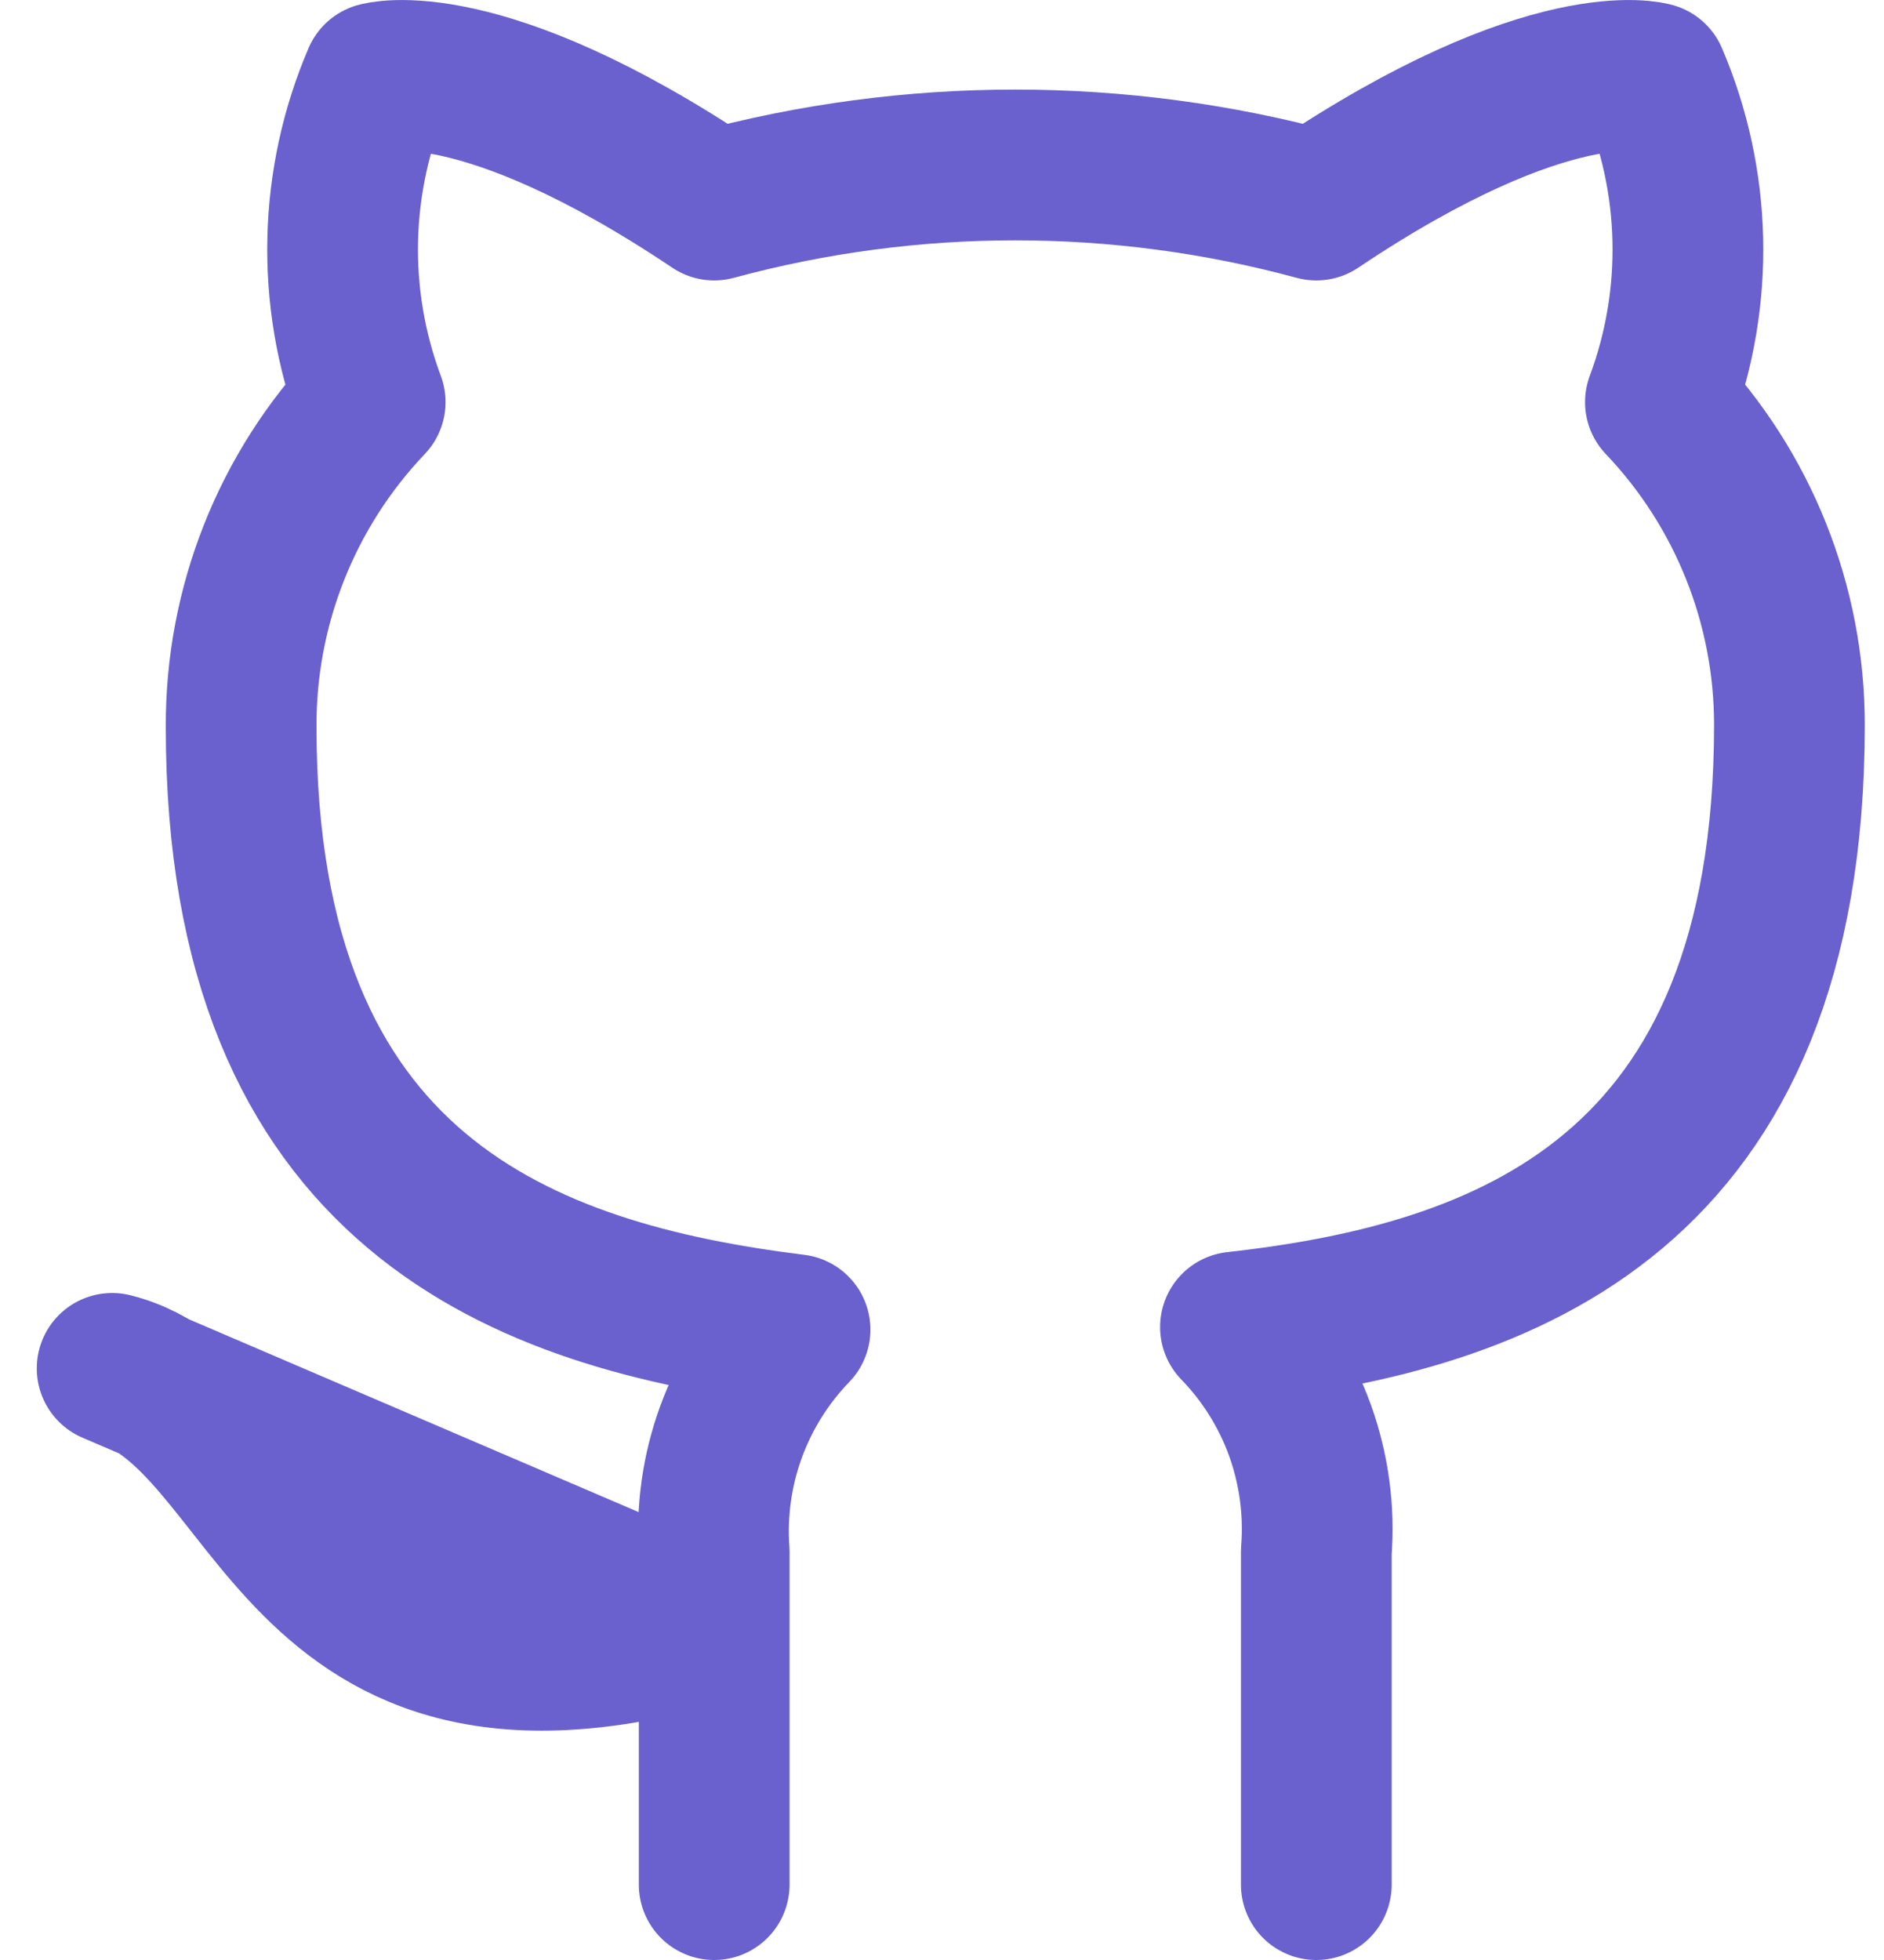 <svg width="25" height="26" viewBox="0 0 25 26" fill="none" xmlns="http://www.w3.org/2000/svg">
<path d="M17.467 25V20.583C17.51 20.038 17.436 19.491 17.252 18.978C17.067 18.464 16.774 17.996 16.394 17.604C19.978 17.204 23.745 15.846 23.745 9.614C23.745 8.02 23.132 6.488 22.033 5.334C22.553 3.939 22.516 2.398 21.93 1.031C21.93 1.031 20.583 0.631 17.467 2.72C14.851 2.011 12.093 2.011 9.477 2.72C6.361 0.631 5.014 1.031 5.014 1.031C4.428 2.398 4.391 3.939 4.912 5.334C3.805 6.496 3.191 8.043 3.2 9.648C3.2 15.835 6.966 17.193 10.55 17.638C10.175 18.026 9.885 18.489 9.7 18.996C9.515 19.503 9.439 20.044 9.477 20.583V25M9.477 21.576C3.77 23.288 3.77 18.722 1.488 18.152L9.477 21.576Z" stroke="#6A60CE" stroke-width="2" stroke-linecap="round" stroke-linejoin="round"/>
</svg>
